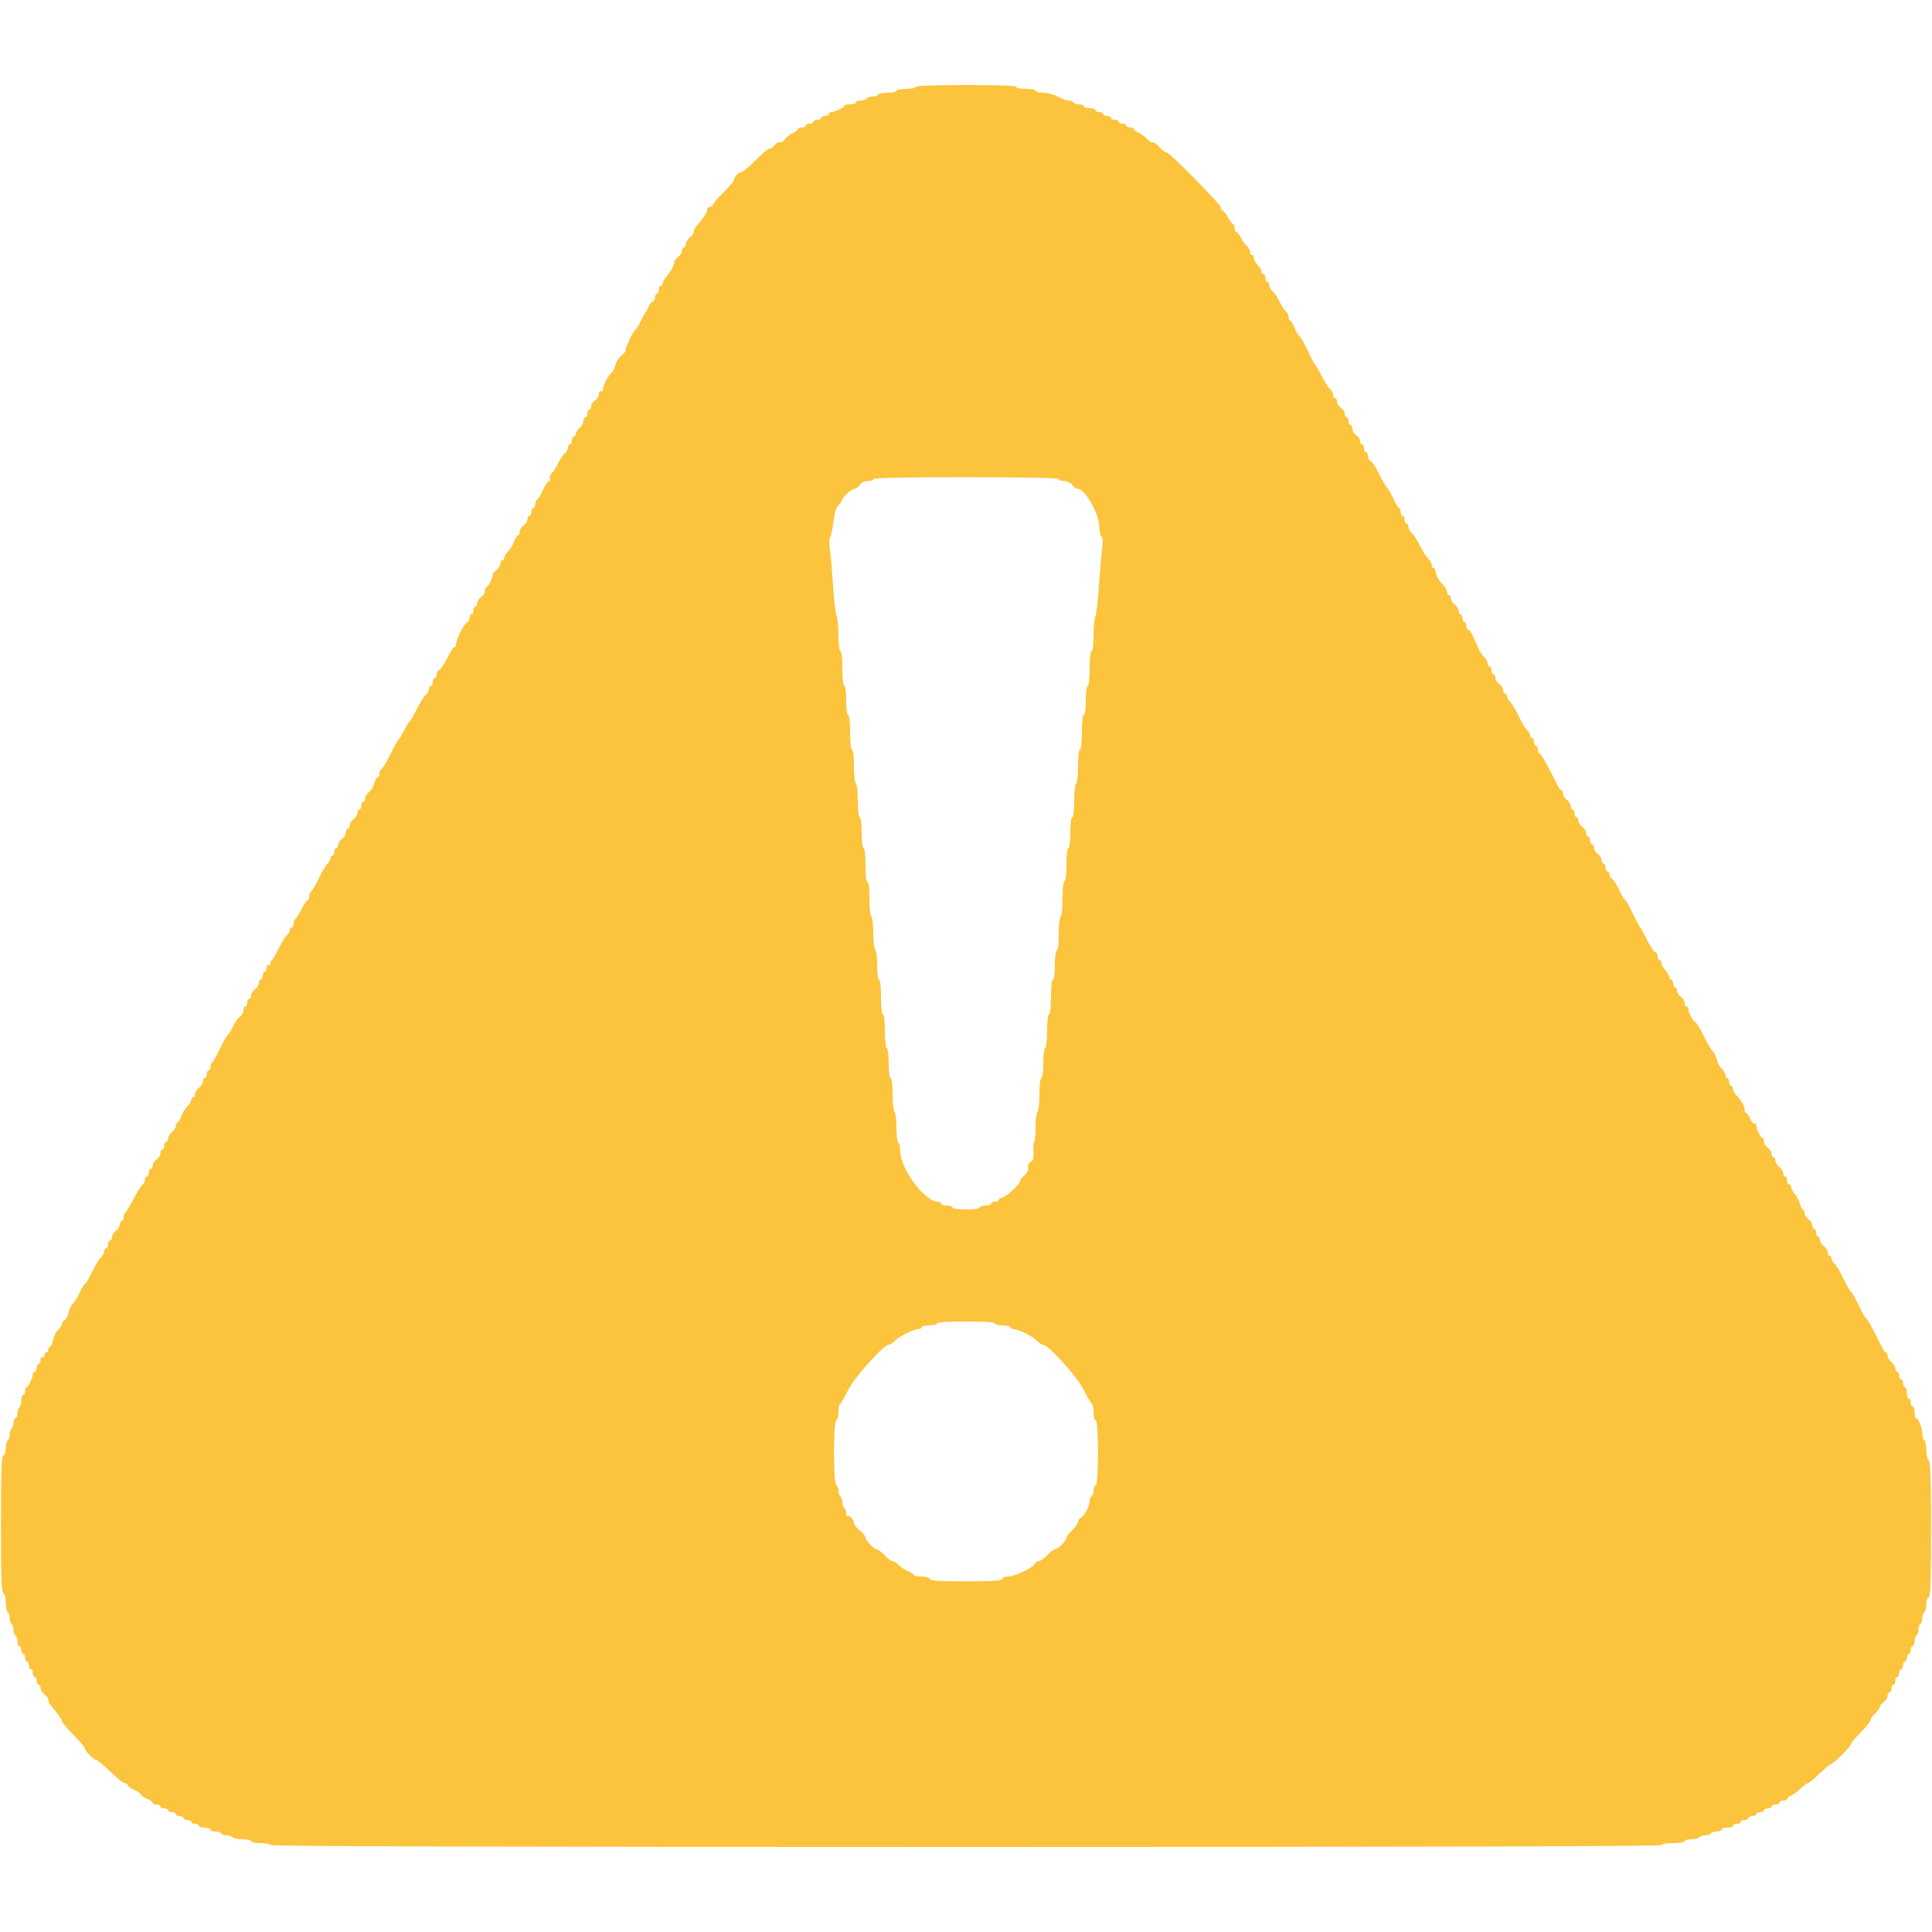 <svg id="svg" version="1.1" xmlns="http://www.w3.org/2000/svg" xmlns:xlink="http://www.w3.org/1999/xlink" width="400" height="400" viewBox="0, 0, 400,400"><g id="svgg"><path id="path0" d="M189.600 18.000 C 189.600 18.220,188.700 18.400,187.600 18.400 C 186.500 18.400,185.600 18.580,185.600 18.800 C 185.600 19.020,184.801 19.200,183.824 19.200 C 182.847 19.200,181.936 19.380,181.800 19.600 C 181.664 19.820,181.124 20.000,180.600 20.000 C 180.076 20.000,179.536 20.180,179.400 20.400 C 179.264 20.620,178.713 20.800,178.176 20.800 C 177.639 20.800,177.200 20.980,177.200 21.200 C 177.200 21.420,176.660 21.600,176.000 21.600 C 175.340 21.600,174.799 21.735,174.797 21.900 C 174.793 22.259,172.856 23.200,172.120 23.200 C 171.834 23.200,171.600 23.380,171.600 23.600 C 171.600 23.820,171.240 24.000,170.800 24.000 C 170.360 24.000,170.000 24.180,170.000 24.400 C 170.000 24.620,169.640 24.800,169.200 24.800 C 168.760 24.800,168.400 24.980,168.400 25.200 C 168.400 25.420,168.040 25.600,167.600 25.600 C 167.160 25.600,166.800 25.780,166.800 26.000 C 166.800 26.220,166.440 26.400,166.000 26.400 C 165.560 26.400,165.200 26.551,165.200 26.736 C 165.200 26.920,164.713 27.294,164.117 27.565 C 163.522 27.836,162.783 28.417,162.476 28.856 C 162.168 29.295,161.694 29.568,161.421 29.463 C 161.148 29.358,160.676 29.616,160.374 30.036 C 160.071 30.456,159.583 30.800,159.290 30.800 C 158.996 30.800,157.696 31.880,156.400 33.200 C 155.104 34.520,153.841 35.600,153.594 35.600 C 153.009 35.600,152.000 36.612,152.000 37.198 C 152.000 37.449,150.936 38.708,149.636 39.996 C 148.336 41.284,147.376 42.442,147.503 42.569 C 147.629 42.696,147.433 42.800,147.067 42.800 C 146.700 42.800,146.400 43.089,146.400 43.442 C 146.400 43.998,145.931 44.708,143.994 47.083 C 143.777 47.349,143.600 47.804,143.600 48.095 C 143.600 48.386,143.240 48.883,142.800 49.200 C 142.360 49.517,142.000 50.097,142.000 50.488 C 142.000 50.880,141.820 51.200,141.600 51.200 C 141.380 51.200,141.200 51.520,141.200 51.912 C 141.200 52.303,140.840 52.883,140.400 53.200 C 139.960 53.517,139.600 54.009,139.600 54.294 C 139.600 54.922,138.847 56.279,137.900 57.355 C 137.515 57.793,137.200 58.387,137.200 58.675 C 137.200 58.964,137.020 59.200,136.800 59.200 C 136.580 59.200,136.400 59.560,136.400 60.000 C 136.400 60.440,136.220 60.800,136.000 60.800 C 135.780 60.800,135.600 61.160,135.600 61.600 C 135.600 62.040,135.416 62.400,135.191 62.400 C 134.967 62.400,134.565 62.895,134.300 63.500 C 134.034 64.105,133.713 64.690,133.587 64.800 C 133.461 64.910,133.048 65.667,132.668 66.483 C 132.289 67.299,131.803 68.075,131.588 68.207 C 131.106 68.506,129.409 72.076,129.533 72.534 C 129.582 72.717,129.181 73.214,128.642 73.638 C 128.103 74.063,127.546 74.935,127.405 75.577 C 127.264 76.219,126.894 76.956,126.583 77.214 C 125.892 77.787,124.800 79.914,124.800 80.685 C 124.800 80.994,124.620 81.136,124.400 81.000 C 124.180 80.864,124.000 81.122,124.000 81.573 C 124.000 82.024,123.640 82.618,123.200 82.893 C 122.760 83.168,122.400 83.709,122.400 84.096 C 122.400 84.483,122.220 84.800,122.000 84.800 C 121.780 84.800,121.600 85.160,121.600 85.600 C 121.600 86.040,121.420 86.400,121.200 86.400 C 120.980 86.400,120.800 86.732,120.800 87.138 C 120.800 87.544,120.440 88.202,120.000 88.600 C 119.560 88.998,119.200 89.566,119.200 89.862 C 119.200 90.158,119.020 90.400,118.800 90.400 C 118.580 90.400,118.400 90.760,118.400 91.200 C 118.400 91.640,118.220 92.000,118.000 92.000 C 117.780 92.000,117.600 92.294,117.600 92.653 C 117.600 93.012,117.276 93.597,116.880 93.953 C 116.483 94.309,115.857 95.250,115.487 96.045 C 115.117 96.840,114.552 97.708,114.231 97.974 C 113.910 98.241,113.746 98.715,113.867 99.029 C 113.987 99.343,113.895 99.600,113.662 99.600 C 113.428 99.600,112.889 100.387,112.464 101.348 C 112.039 102.310,111.490 103.221,111.245 103.372 C 111.000 103.523,110.800 103.997,110.800 104.424 C 110.800 104.851,110.620 105.200,110.400 105.200 C 110.180 105.200,110.000 105.560,110.000 106.000 C 110.000 106.440,109.820 106.800,109.600 106.800 C 109.380 106.800,109.200 107.120,109.200 107.512 C 109.200 107.903,108.840 108.483,108.400 108.800 C 107.960 109.117,107.600 109.697,107.600 110.088 C 107.600 110.480,107.454 110.800,107.275 110.800 C 107.096 110.800,106.701 111.434,106.397 112.209 C 106.093 112.983,105.519 113.911,105.122 114.271 C 104.725 114.630,104.400 115.166,104.400 115.462 C 104.400 115.758,104.220 116.000,104.000 116.000 C 103.780 116.000,103.600 116.320,103.600 116.712 C 103.600 117.103,103.240 117.683,102.800 118.000 C 102.360 118.317,102.000 118.771,102.000 119.009 C 102.000 119.675,101.037 121.593,100.700 121.597 C 100.535 121.599,100.400 121.920,100.400 122.312 C 100.400 122.703,100.040 123.283,99.600 123.600 C 99.160 123.917,98.800 124.497,98.800 124.888 C 98.800 125.280,98.620 125.600,98.400 125.600 C 98.180 125.600,98.000 125.960,98.000 126.400 C 98.000 126.840,97.820 127.200,97.600 127.200 C 97.380 127.200,97.200 127.541,97.200 127.957 C 97.200 128.374,96.943 128.813,96.629 128.933 C 96.039 129.160,94.400 132.481,94.400 133.451 C 94.400 133.753,94.241 134.000,94.047 134.000 C 93.853 134.000,93.203 135.003,92.603 136.229 C 92.003 137.455,91.262 138.555,90.956 138.672 C 90.650 138.790,90.400 139.226,90.400 139.643 C 90.400 140.059,90.220 140.400,90.000 140.400 C 89.780 140.400,89.600 140.760,89.600 141.200 C 89.600 141.640,89.420 142.000,89.200 142.000 C 88.980 142.000,88.800 142.294,88.800 142.653 C 88.800 143.012,88.477 143.597,88.081 143.953 C 87.686 144.309,86.865 145.632,86.256 146.892 C 85.647 148.153,84.985 149.286,84.785 149.409 C 84.585 149.533,84.108 150.301,83.726 151.117 C 83.343 151.933,82.804 152.832,82.528 153.116 C 82.252 153.399,81.482 154.770,80.818 156.163 C 80.153 157.555,79.329 158.927,78.987 159.211 C 78.644 159.495,78.450 159.954,78.557 160.231 C 78.663 160.508,78.508 160.827,78.212 160.940 C 77.917 161.053,77.562 161.663,77.423 162.295 C 77.284 162.927,76.817 163.699,76.385 164.011 C 75.953 164.322,75.600 164.897,75.600 165.288 C 75.600 165.680,75.420 166.000,75.200 166.000 C 74.980 166.000,74.800 166.360,74.800 166.800 C 74.800 167.240,74.620 167.600,74.400 167.600 C 74.180 167.600,74.000 167.920,74.000 168.312 C 74.000 168.703,73.640 169.283,73.200 169.600 C 72.760 169.917,72.400 170.497,72.400 170.888 C 72.400 171.280,72.220 171.600,72.000 171.600 C 71.780 171.600,71.600 171.958,71.600 172.397 C 71.600 172.835,71.240 173.418,70.800 173.693 C 70.360 173.968,70.000 174.509,70.000 174.896 C 70.000 175.283,69.820 175.600,69.600 175.600 C 69.380 175.600,69.200 175.960,69.200 176.400 C 69.200 176.840,69.020 177.200,68.800 177.200 C 68.580 177.200,68.400 177.448,68.400 177.751 C 68.400 178.054,68.144 178.515,67.830 178.775 C 67.517 179.035,66.706 180.397,66.029 181.801 C 65.352 183.205,64.618 184.465,64.399 184.601 C 64.180 184.736,64.000 185.197,64.000 185.624 C 64.000 186.051,63.852 186.400,63.671 186.400 C 63.490 186.400,62.939 187.206,62.447 188.191 C 61.955 189.176,61.384 190.087,61.176 190.215 C 60.969 190.343,60.800 190.797,60.800 191.224 C 60.800 191.651,60.620 192.000,60.400 192.000 C 60.180 192.000,60.000 192.248,60.000 192.551 C 60.000 192.854,59.734 193.323,59.409 193.592 C 59.084 193.862,58.326 195.099,57.724 196.341 C 57.122 197.584,56.488 198.660,56.315 198.733 C 56.142 198.807,56.000 199.132,56.000 199.457 C 56.000 199.782,55.820 199.936,55.600 199.800 C 55.380 199.664,55.200 199.923,55.200 200.376 C 55.200 200.829,55.020 201.200,54.800 201.200 C 54.580 201.200,54.400 201.560,54.400 202.000 C 54.400 202.440,54.220 202.800,54.000 202.800 C 53.780 202.800,53.600 203.120,53.600 203.512 C 53.600 203.903,53.240 204.483,52.800 204.800 C 52.360 205.117,52.000 205.697,52.000 206.088 C 52.000 206.480,51.820 206.800,51.600 206.800 C 51.380 206.800,51.200 207.160,51.200 207.600 C 51.200 208.040,51.020 208.400,50.800 208.400 C 50.580 208.400,50.400 208.750,50.400 209.177 C 50.400 209.605,50.077 210.190,49.682 210.477 C 49.287 210.765,48.652 211.667,48.271 212.483 C 47.890 213.299,47.409 214.071,47.202 214.199 C 46.995 214.326,46.253 215.639,45.552 217.116 C 44.852 218.592,44.126 219.860,43.939 219.933 C 43.753 220.007,43.600 220.412,43.600 220.833 C 43.600 221.255,43.420 221.600,43.200 221.600 C 42.980 221.600,42.800 221.960,42.800 222.400 C 42.800 222.840,42.620 223.200,42.400 223.200 C 42.180 223.200,42.000 223.520,42.000 223.912 C 42.000 224.303,41.640 224.883,41.200 225.200 C 40.760 225.517,40.400 226.097,40.400 226.488 C 40.400 226.880,40.220 227.200,40.000 227.200 C 39.780 227.200,39.600 227.442,39.600 227.738 C 39.600 228.034,39.275 228.570,38.878 228.929 C 38.481 229.289,37.907 230.217,37.603 230.991 C 37.299 231.766,36.904 232.400,36.725 232.400 C 36.546 232.400,36.400 232.720,36.400 233.112 C 36.400 233.503,36.040 234.083,35.600 234.400 C 35.160 234.717,34.800 235.297,34.800 235.688 C 34.800 236.080,34.620 236.400,34.400 236.400 C 34.180 236.400,34.000 236.760,34.000 237.200 C 34.000 237.640,33.820 238.000,33.600 238.000 C 33.380 238.000,33.200 238.358,33.200 238.797 C 33.200 239.235,32.840 239.818,32.400 240.093 C 31.960 240.368,31.600 240.909,31.600 241.296 C 31.600 241.683,31.420 242.000,31.200 242.000 C 30.980 242.000,30.800 242.360,30.800 242.800 C 30.800 243.240,30.620 243.600,30.400 243.600 C 30.180 243.600,30.000 243.895,30.000 244.256 C 30.000 244.617,29.753 245.112,29.451 245.356 C 29.149 245.600,28.295 246.970,27.554 248.400 C 26.813 249.830,26.070 251.060,25.903 251.133 C 25.737 251.207,25.600 251.612,25.600 252.033 C 25.600 252.455,25.420 252.800,25.200 252.800 C 24.980 252.800,24.800 253.120,24.800 253.512 C 24.800 253.903,24.440 254.483,24.000 254.800 C 23.560 255.117,23.200 255.697,23.200 256.088 C 23.200 256.480,23.020 256.800,22.800 256.800 C 22.580 256.800,22.400 257.160,22.400 257.600 C 22.400 258.040,22.220 258.400,22.000 258.400 C 21.780 258.400,21.600 258.694,21.600 259.053 C 21.600 259.412,21.276 259.997,20.880 260.353 C 20.485 260.709,19.685 262.018,19.103 263.262 C 18.522 264.506,17.855 265.642,17.622 265.786 C 17.389 265.931,16.847 266.818,16.419 267.759 C 15.990 268.700,15.365 269.697,15.030 269.975 C 14.695 270.253,14.309 271.080,14.171 271.812 C 14.034 272.545,13.669 273.241,13.361 273.360 C 13.052 273.478,12.800 273.823,12.800 274.125 C 12.800 274.428,12.444 274.999,12.008 275.393 C 11.572 275.787,11.102 276.715,10.963 277.455 C 10.825 278.195,10.551 278.800,10.355 278.800 C 10.160 278.800,10.000 279.070,10.000 279.400 C 10.000 279.730,9.820 280.000,9.600 280.000 C 9.380 280.000,9.200 280.281,9.200 280.624 C 9.200 280.967,9.020 281.136,8.800 281.000 C 8.580 280.864,8.400 281.123,8.400 281.576 C 8.400 282.029,8.220 282.400,8.000 282.400 C 7.780 282.400,7.600 282.760,7.600 283.200 C 7.600 283.640,7.420 284.000,7.200 284.000 C 6.980 284.000,6.800 284.234,6.800 284.520 C 6.800 285.256,5.859 287.193,5.500 287.197 C 5.335 287.199,5.200 287.560,5.200 288.000 C 5.200 288.440,5.020 288.800,4.800 288.800 C 4.580 288.800,4.400 289.329,4.400 289.976 C 4.400 290.623,4.220 291.264,4.000 291.400 C 3.780 291.536,3.600 292.087,3.600 292.624 C 3.600 293.161,3.420 293.600,3.200 293.600 C 2.980 293.600,2.800 294.039,2.800 294.576 C 2.800 295.113,2.620 295.664,2.400 295.800 C 2.180 295.936,2.000 296.476,2.000 297.000 C 2.000 297.524,1.820 298.064,1.600 298.200 C 1.380 298.336,1.200 299.052,1.200 299.790 C 1.200 300.529,0.975 301.208,0.700 301.300 C 0.313 301.429,0.200 304.649,0.200 315.600 C 0.200 326.551,0.313 329.771,0.700 329.900 C 0.998 329.999,1.200 330.771,1.200 331.810 C 1.200 332.768,1.380 333.664,1.600 333.800 C 1.820 333.936,2.000 334.476,2.000 335.000 C 2.000 335.524,2.180 336.064,2.400 336.200 C 2.620 336.336,2.800 336.876,2.800 337.400 C 2.800 337.924,2.980 338.464,3.200 338.600 C 3.420 338.736,3.600 339.287,3.600 339.824 C 3.600 340.361,3.780 340.800,4.000 340.800 C 4.220 340.800,4.400 341.160,4.400 341.600 C 4.400 342.040,4.580 342.400,4.800 342.400 C 5.020 342.400,5.200 342.760,5.200 343.200 C 5.200 343.640,5.380 344.000,5.600 344.000 C 5.820 344.000,6.000 344.360,6.000 344.800 C 6.000 345.240,6.180 345.600,6.400 345.600 C 6.620 345.600,6.800 345.960,6.800 346.400 C 6.800 346.840,6.980 347.200,7.200 347.200 C 7.420 347.200,7.600 347.560,7.600 348.000 C 7.600 348.440,7.780 348.800,8.000 348.800 C 8.220 348.800,8.400 349.120,8.400 349.512 C 8.400 349.903,8.760 350.483,9.200 350.800 C 9.640 351.117,10.000 351.614,10.000 351.905 C 10.000 352.196,10.177 352.651,10.394 352.917 C 12.249 355.192,12.800 355.972,12.800 356.323 C 12.800 356.547,13.880 357.827,15.200 359.168 C 16.520 360.508,17.600 361.792,17.600 362.021 C 17.600 362.560,19.440 364.400,19.979 364.400 C 20.208 364.400,21.492 365.480,22.832 366.800 C 24.173 368.120,25.524 369.200,25.835 369.200 C 26.146 369.200,26.400 369.359,26.400 369.554 C 26.400 369.749,27.030 370.208,27.800 370.573 C 28.570 370.939,29.200 371.387,29.200 371.570 C 29.200 371.753,29.740 372.127,30.400 372.400 C 31.060 372.673,31.600 373.055,31.600 373.249 C 31.600 373.442,31.960 373.600,32.400 373.600 C 32.840 373.600,33.200 373.780,33.200 374.000 C 33.200 374.220,33.560 374.400,34.000 374.400 C 34.440 374.400,34.800 374.580,34.800 374.800 C 34.800 375.020,35.160 375.200,35.600 375.200 C 36.040 375.200,36.400 375.380,36.400 375.600 C 36.400 375.820,36.760 376.000,37.200 376.000 C 37.640 376.000,38.000 376.180,38.000 376.400 C 38.000 376.620,38.360 376.800,38.800 376.800 C 39.240 376.800,39.600 376.980,39.600 377.200 C 39.600 377.420,39.960 377.600,40.400 377.600 C 40.840 377.600,41.200 377.780,41.200 378.000 C 41.200 378.220,41.740 378.400,42.400 378.400 C 43.060 378.400,43.600 378.580,43.600 378.800 C 43.600 379.020,44.039 379.200,44.576 379.200 C 45.113 379.200,45.664 379.380,45.800 379.600 C 45.936 379.820,46.476 380.000,47.000 380.000 C 47.524 380.000,48.064 380.180,48.200 380.400 C 48.336 380.620,49.247 380.800,50.224 380.800 C 51.201 380.800,52.000 380.980,52.000 381.200 C 52.000 381.420,52.900 381.600,54.000 381.600 C 55.100 381.600,56.000 381.780,56.000 382.000 C 56.000 382.266,104.267 382.400,200.000 382.400 C 295.733 382.400,344.000 382.266,344.000 382.000 C 344.000 381.778,345.067 381.600,346.400 381.600 C 347.733 381.600,348.800 381.422,348.800 381.200 C 348.800 380.980,349.419 380.800,350.176 380.800 C 350.933 380.800,351.664 380.620,351.800 380.400 C 351.936 380.180,352.476 380.000,353.000 380.000 C 353.524 380.000,354.064 379.820,354.200 379.600 C 354.336 379.380,354.887 379.200,355.424 379.200 C 355.961 379.200,356.400 379.020,356.400 378.800 C 356.400 378.580,356.940 378.400,357.600 378.400 C 358.260 378.400,358.800 378.220,358.800 378.000 C 358.800 377.780,359.160 377.600,359.600 377.600 C 360.040 377.600,360.400 377.420,360.400 377.200 C 360.400 376.980,360.760 376.800,361.200 376.800 C 361.640 376.800,362.000 376.620,362.000 376.400 C 362.000 376.180,362.360 376.000,362.800 376.000 C 363.240 376.000,363.600 375.820,363.600 375.600 C 363.600 375.380,363.960 375.200,364.400 375.200 C 364.840 375.200,365.200 375.020,365.200 374.800 C 365.200 374.580,365.560 374.400,366.000 374.400 C 366.440 374.400,366.800 374.220,366.800 374.000 C 366.800 373.780,367.160 373.600,367.600 373.600 C 368.040 373.600,368.400 373.420,368.400 373.200 C 368.400 372.980,368.760 372.800,369.200 372.800 C 369.640 372.800,370.000 372.632,370.000 372.427 C 370.000 372.222,370.315 371.952,370.700 371.828 C 371.085 371.704,371.975 371.062,372.678 370.401 C 373.381 369.740,374.107 369.200,374.291 369.200 C 374.475 369.200,375.569 368.300,376.722 367.200 C 377.875 366.100,378.959 365.200,379.130 365.200 C 379.599 365.200,383.200 361.608,383.200 361.140 C 383.200 360.917,384.100 359.829,385.200 358.724 C 386.300 357.618,387.200 356.494,387.200 356.226 C 387.200 355.959,387.650 355.317,388.200 354.800 C 388.750 354.283,389.200 353.662,389.200 353.419 C 389.200 353.175,389.560 352.717,390.000 352.400 C 390.440 352.083,390.800 351.503,390.800 351.112 C 390.800 350.720,390.980 350.400,391.200 350.400 C 391.420 350.400,391.600 350.040,391.600 349.600 C 391.600 349.160,391.780 348.800,392.000 348.800 C 392.220 348.800,392.400 348.440,392.400 348.000 C 392.400 347.560,392.580 347.200,392.800 347.200 C 393.020 347.200,393.200 346.840,393.200 346.400 C 393.200 345.960,393.380 345.600,393.600 345.600 C 393.820 345.600,394.000 345.240,394.000 344.800 C 394.000 344.360,394.180 344.000,394.400 344.000 C 394.620 344.000,394.800 343.640,394.800 343.200 C 394.800 342.760,394.980 342.400,395.200 342.400 C 395.420 342.400,395.600 342.040,395.600 341.600 C 395.600 341.160,395.780 340.800,396.000 340.800 C 396.220 340.800,396.400 340.361,396.400 339.824 C 396.400 339.287,396.580 338.736,396.800 338.600 C 397.020 338.464,397.200 337.924,397.200 337.400 C 397.200 336.876,397.380 336.336,397.600 336.200 C 397.820 336.064,398.000 335.524,398.000 335.000 C 398.000 334.476,398.180 333.936,398.400 333.800 C 398.620 333.664,398.800 332.948,398.800 332.210 C 398.800 331.471,399.025 330.792,399.300 330.700 C 399.687 330.571,399.800 327.409,399.800 316.687 C 399.800 306.144,399.681 302.722,399.300 302.341 C 399.025 302.065,398.800 301.077,398.800 300.144 C 398.800 299.211,398.620 298.336,398.400 298.200 C 398.180 298.064,398.000 297.459,398.000 296.856 C 398.000 295.660,397.180 293.608,396.700 293.603 C 396.535 293.601,396.400 293.060,396.400 292.400 C 396.400 291.740,396.220 291.200,396.000 291.200 C 395.780 291.200,395.600 290.840,395.600 290.400 C 395.600 289.960,395.420 289.600,395.200 289.600 C 394.980 289.600,394.800 289.060,394.800 288.400 C 394.800 287.740,394.620 287.200,394.400 287.200 C 394.180 287.200,394.000 286.840,394.000 286.400 C 394.000 285.960,393.820 285.600,393.600 285.600 C 393.380 285.600,393.200 285.240,393.200 284.800 C 393.200 284.360,393.020 284.000,392.800 284.000 C 392.580 284.000,392.400 283.680,392.400 283.288 C 392.400 282.897,392.040 282.317,391.600 282.000 C 391.160 281.683,390.800 281.103,390.800 280.712 C 390.800 280.320,390.663 280.000,390.495 280.000 C 390.171 280.000,390.124 279.920,388.087 275.852 C 387.365 274.411,386.606 273.127,386.400 273.000 C 386.194 272.873,385.474 271.613,384.800 270.200 C 384.126 268.787,383.406 267.527,383.200 267.400 C 382.994 267.273,382.282 266.030,381.618 264.637 C 380.953 263.245,380.138 261.880,379.805 261.604 C 379.472 261.328,379.200 260.854,379.200 260.551 C 379.200 260.248,379.020 260.000,378.800 260.000 C 378.580 260.000,378.400 259.680,378.400 259.288 C 378.400 258.897,378.040 258.317,377.600 258.000 C 377.160 257.683,376.800 257.103,376.800 256.712 C 376.800 256.320,376.620 256.000,376.400 256.000 C 376.180 256.000,376.000 255.640,376.000 255.200 C 376.000 254.760,375.820 254.400,375.600 254.400 C 375.380 254.400,375.200 254.080,375.200 253.688 C 375.200 253.297,374.840 252.717,374.400 252.400 C 373.960 252.083,373.600 251.503,373.600 251.112 C 373.600 250.720,373.443 250.400,373.250 250.400 C 373.058 250.400,372.801 249.903,372.679 249.295 C 372.557 248.687,372.085 247.759,371.629 247.233 C 371.173 246.708,370.800 246.035,370.800 245.739 C 370.800 245.442,370.620 245.200,370.400 245.200 C 370.180 245.200,370.000 244.840,370.000 244.400 C 370.000 243.960,369.820 243.600,369.600 243.600 C 369.380 243.600,369.200 243.280,369.200 242.888 C 369.200 242.497,368.840 241.917,368.400 241.600 C 367.960 241.283,367.600 240.703,367.600 240.312 C 367.600 239.920,367.420 239.600,367.200 239.600 C 366.980 239.600,366.800 239.280,366.800 238.888 C 366.800 238.497,366.440 237.917,366.000 237.600 C 365.560 237.283,365.200 236.703,365.200 236.312 C 365.200 235.920,365.065 235.599,364.900 235.597 C 364.535 235.593,363.600 233.651,363.600 232.897 C 363.600 232.598,363.436 232.454,363.235 232.579 C 363.034 232.703,362.630 232.264,362.337 231.602 C 362.044 230.941,361.669 230.400,361.502 230.400 C 361.336 230.400,361.200 230.128,361.200 229.795 C 361.200 229.023,360.401 227.596,359.500 226.757 C 359.115 226.399,358.800 225.812,358.800 225.453 C 358.800 225.094,358.620 224.800,358.400 224.800 C 358.180 224.800,358.000 224.440,358.000 224.000 C 358.000 223.560,357.820 223.200,357.600 223.200 C 357.380 223.200,357.200 222.906,357.200 222.547 C 357.200 222.188,356.864 221.603,356.454 221.247 C 356.043 220.891,355.582 220.027,355.428 219.327 C 355.274 218.628,354.888 217.839,354.569 217.575 C 354.251 217.310,353.446 215.953,352.780 214.558 C 352.115 213.164,351.352 211.883,351.085 211.712 C 350.442 211.299,349.600 209.764,349.600 209.005 C 349.600 208.672,349.420 208.400,349.200 208.400 C 348.980 208.400,348.800 208.080,348.800 207.688 C 348.800 207.297,348.440 206.717,348.000 206.400 C 347.560 206.083,347.200 205.503,347.200 205.112 C 347.200 204.720,347.020 204.400,346.800 204.400 C 346.580 204.400,346.400 204.040,346.400 203.600 C 346.400 203.160,346.220 202.800,346.000 202.800 C 345.780 202.800,345.600 202.564,345.600 202.275 C 345.600 201.987,345.240 201.364,344.800 200.892 C 344.360 200.420,344.000 199.756,344.000 199.417 C 344.000 199.078,343.820 198.800,343.600 198.800 C 343.380 198.800,343.200 198.459,343.200 198.043 C 343.200 197.626,342.950 197.190,342.644 197.072 C 342.338 196.955,341.581 195.810,340.963 194.529 C 340.344 193.248,339.721 192.110,339.579 192.000 C 339.437 191.890,338.748 190.592,338.048 189.116 C 337.347 187.639,336.599 186.323,336.386 186.191 C 336.173 186.059,335.647 185.182,335.219 184.241 C 334.790 183.300,334.161 182.299,333.820 182.016 C 333.479 181.734,333.200 181.254,333.200 180.951 C 333.200 180.648,333.020 180.400,332.800 180.400 C 332.580 180.400,332.400 180.040,332.400 179.600 C 332.400 179.160,332.220 178.800,332.000 178.800 C 331.780 178.800,331.600 178.480,331.600 178.088 C 331.600 177.697,331.240 177.117,330.800 176.800 C 330.360 176.483,330.000 175.903,330.000 175.512 C 330.000 175.120,329.820 174.800,329.600 174.800 C 329.380 174.800,329.200 174.440,329.200 174.000 C 329.200 173.560,329.020 173.200,328.800 173.200 C 328.580 173.200,328.400 172.880,328.400 172.488 C 328.400 172.097,328.040 171.517,327.600 171.200 C 327.160 170.883,326.800 170.303,326.800 169.912 C 326.800 169.520,326.620 169.200,326.400 169.200 C 326.180 169.200,326.000 168.840,326.000 168.400 C 326.000 167.960,325.820 167.600,325.600 167.600 C 325.380 167.600,325.200 167.280,325.200 166.888 C 325.200 166.497,324.840 165.917,324.400 165.600 C 323.960 165.283,323.600 164.703,323.600 164.312 C 323.600 163.920,323.463 163.600,323.295 163.600 C 323.127 163.600,322.812 163.250,322.595 162.822 C 319.895 157.499,319.050 156.000,318.752 156.000 C 318.559 156.000,318.400 155.640,318.400 155.200 C 318.400 154.760,318.220 154.400,318.000 154.400 C 317.780 154.400,317.600 154.040,317.600 153.600 C 317.600 153.160,317.420 152.800,317.200 152.800 C 316.980 152.800,316.800 152.552,316.800 152.249 C 316.800 151.946,316.528 151.472,316.195 151.196 C 315.862 150.920,315.055 149.572,314.400 148.200 C 313.745 146.828,312.938 145.480,312.605 145.204 C 312.272 144.928,312.000 144.454,312.000 144.151 C 312.000 143.848,311.820 143.600,311.600 143.600 C 311.380 143.600,311.200 143.280,311.200 142.888 C 311.200 142.497,310.840 141.917,310.400 141.600 C 309.960 141.283,309.600 140.703,309.600 140.312 C 309.600 139.920,309.420 139.600,309.200 139.600 C 308.980 139.600,308.800 139.240,308.800 138.800 C 308.800 138.360,308.620 138.000,308.400 138.000 C 308.180 138.000,308.000 137.706,308.000 137.347 C 308.000 136.988,307.684 136.403,307.297 136.047 C 306.911 135.691,306.396 134.950,306.153 134.400 C 305.910 133.850,305.419 132.725,305.062 131.900 C 304.705 131.075,304.230 130.400,304.006 130.400 C 303.783 130.400,303.600 130.040,303.600 129.600 C 303.600 129.160,303.420 128.800,303.200 128.800 C 302.980 128.800,302.800 128.440,302.800 128.000 C 302.800 127.560,302.620 127.200,302.400 127.200 C 302.180 127.200,302.000 126.880,302.000 126.488 C 302.000 126.097,301.640 125.517,301.200 125.200 C 300.760 124.883,300.400 124.303,300.400 123.912 C 300.400 123.520,300.220 123.200,300.000 123.200 C 299.780 123.200,299.600 122.906,299.600 122.547 C 299.600 122.188,299.285 121.601,298.900 121.243 C 297.999 120.404,297.200 118.977,297.200 118.205 C 297.200 117.872,297.020 117.600,296.800 117.600 C 296.580 117.600,296.400 117.306,296.400 116.947 C 296.400 116.588,296.082 116.003,295.693 115.647 C 295.304 115.291,294.542 114.100,294.000 113.000 C 293.458 111.900,292.696 110.709,292.307 110.353 C 291.918 109.997,291.600 109.412,291.600 109.053 C 291.600 108.694,291.420 108.400,291.200 108.400 C 290.980 108.400,290.800 108.040,290.800 107.600 C 290.800 107.160,290.620 106.800,290.400 106.800 C 290.180 106.800,290.000 106.440,290.000 106.000 C 290.000 105.560,289.855 105.200,289.677 105.200 C 289.499 105.200,289.025 104.435,288.623 103.500 C 288.221 102.565,287.582 101.440,287.203 101.000 C 286.824 100.560,286.024 99.179,285.425 97.931 C 284.826 96.682,284.080 95.563,283.768 95.443 C 283.456 95.323,283.200 94.859,283.200 94.413 C 283.200 93.966,283.020 93.600,282.800 93.600 C 282.580 93.600,282.400 93.240,282.400 92.800 C 282.400 92.360,282.220 92.000,282.000 92.000 C 281.780 92.000,281.600 91.683,281.600 91.296 C 281.600 90.909,281.240 90.368,280.800 90.093 C 280.360 89.818,280.000 89.235,280.000 88.797 C 280.000 88.358,279.820 88.000,279.600 88.000 C 279.380 88.000,279.200 87.640,279.200 87.200 C 279.200 86.760,279.020 86.400,278.800 86.400 C 278.580 86.400,278.400 86.080,278.400 85.688 C 278.400 85.297,278.040 84.717,277.600 84.400 C 277.160 84.083,276.800 83.503,276.800 83.112 C 276.800 82.720,276.620 82.400,276.400 82.400 C 276.180 82.400,276.000 82.106,276.000 81.747 C 276.000 81.388,275.682 80.803,275.293 80.447 C 274.904 80.091,274.142 78.900,273.599 77.800 C 273.055 76.700,272.488 75.708,272.337 75.596 C 272.186 75.484,271.513 74.204,270.842 72.753 C 270.170 71.302,269.383 69.918,269.092 69.677 C 268.802 69.436,268.314 68.600,268.008 67.819 C 267.701 67.039,267.304 66.400,267.125 66.400 C 266.946 66.400,266.800 66.062,266.800 65.649 C 266.800 65.236,266.527 64.671,266.193 64.394 C 265.859 64.117,265.283 63.240,264.913 62.445 C 264.543 61.650,263.917 60.709,263.520 60.353 C 263.124 59.997,262.800 59.412,262.800 59.053 C 262.800 58.694,262.620 58.400,262.400 58.400 C 262.180 58.400,262.000 58.040,262.000 57.600 C 262.000 57.160,261.820 56.800,261.600 56.800 C 261.380 56.800,261.200 56.564,261.200 56.275 C 261.200 55.987,260.840 55.364,260.400 54.892 C 259.960 54.420,259.600 53.756,259.600 53.417 C 259.600 53.078,259.420 52.800,259.200 52.800 C 258.980 52.800,258.800 52.506,258.800 52.147 C 258.800 51.788,258.484 51.203,258.097 50.847 C 257.711 50.491,257.140 49.705,256.830 49.100 C 256.519 48.495,256.115 48.000,255.932 48.000 C 255.750 48.000,255.600 47.640,255.600 47.200 C 255.600 46.760,255.461 46.400,255.291 46.400 C 255.121 46.400,254.643 45.770,254.228 45.000 C 253.813 44.230,253.322 43.600,253.137 43.600 C 252.952 43.600,252.800 43.339,252.800 43.020 C 252.800 42.351,242.218 31.600,241.559 31.600 C 241.318 31.600,240.622 31.066,240.013 30.414 C 239.404 29.762,238.785 29.348,238.639 29.495 C 238.492 29.641,237.934 29.289,237.398 28.712 C 236.863 28.134,236.059 27.546,235.612 27.404 C 235.166 27.262,234.800 26.978,234.800 26.773 C 234.800 26.568,234.440 26.400,234.000 26.400 C 233.560 26.400,233.200 26.220,233.200 26.000 C 233.200 25.780,232.840 25.600,232.400 25.600 C 231.960 25.600,231.600 25.420,231.600 25.200 C 231.600 24.980,231.240 24.800,230.800 24.800 C 230.360 24.800,230.000 24.620,230.000 24.400 C 230.000 24.180,229.640 24.000,229.200 24.000 C 228.760 24.000,228.400 23.820,228.400 23.600 C 228.400 23.380,228.040 23.200,227.600 23.200 C 227.160 23.200,226.800 23.020,226.800 22.800 C 226.800 22.580,226.260 22.400,225.600 22.400 C 224.940 22.400,224.400 22.220,224.400 22.000 C 224.400 21.780,223.961 21.600,223.424 21.600 C 222.887 21.600,222.336 21.420,222.200 21.200 C 222.064 20.980,221.609 20.800,221.189 20.800 C 220.768 20.800,219.783 20.440,219.000 20.000 C 218.217 19.560,216.861 19.200,215.988 19.200 C 215.115 19.200,214.400 19.020,214.400 18.800 C 214.400 18.580,213.500 18.400,212.400 18.400 C 211.300 18.400,210.400 18.220,210.400 18.000 C 210.400 17.744,206.667 17.600,200.000 17.600 C 193.333 17.600,189.600 17.744,189.600 18.000 M219.200 99.200 C 219.200 99.420,219.700 99.600,220.312 99.600 C 220.965 99.600,221.661 99.930,222.000 100.400 C 222.317 100.840,222.815 101.200,223.106 101.200 C 224.628 101.200,227.600 106.398,227.600 109.060 C 227.600 109.929,227.800 110.840,228.045 111.085 C 228.325 111.365,228.391 112.177,228.224 113.265 C 228.078 114.219,227.776 117.700,227.553 121.000 C 227.330 124.300,226.979 127.313,226.774 127.695 C 226.568 128.077,226.400 129.832,226.400 131.595 C 226.400 133.465,226.233 134.800,226.000 134.800 C 225.763 134.800,225.600 136.267,225.600 138.400 C 225.600 140.533,225.437 142.000,225.200 142.000 C 224.969 142.000,224.800 143.267,224.800 145.000 C 224.800 146.733,224.631 148.000,224.400 148.000 C 224.163 148.000,224.000 149.467,224.000 151.600 C 224.000 153.733,223.837 155.200,223.600 155.200 C 223.365 155.200,223.200 156.592,223.200 158.576 C 223.200 160.433,223.020 162.064,222.800 162.200 C 222.580 162.336,222.400 163.967,222.400 165.824 C 222.400 167.808,222.235 169.200,222.000 169.200 C 221.767 169.200,221.600 170.533,221.600 172.400 C 221.600 174.267,221.433 175.600,221.200 175.600 C 220.965 175.600,220.800 177.000,220.800 179.000 C 220.800 181.000,220.635 182.400,220.400 182.400 C 220.163 182.400,220.000 183.859,220.000 185.976 C 220.000 187.943,219.820 189.664,219.600 189.800 C 219.380 189.936,219.200 191.567,219.200 193.424 C 219.200 195.408,219.035 196.800,218.800 196.800 C 218.569 196.800,218.400 198.067,218.400 199.800 C 218.400 201.533,218.231 202.800,218.000 202.800 C 217.763 202.800,217.600 204.267,217.600 206.400 C 217.600 208.533,217.437 210.000,217.200 210.000 C 216.965 210.000,216.800 211.392,216.800 213.376 C 216.800 215.233,216.620 216.864,216.400 217.000 C 216.180 217.136,216.000 218.587,216.000 220.224 C 216.000 221.941,215.831 223.200,215.600 223.200 C 215.365 223.200,215.200 224.592,215.200 226.576 C 215.200 228.433,215.020 230.064,214.800 230.200 C 214.580 230.336,214.400 231.757,214.400 233.357 C 214.400 234.957,214.274 236.393,214.120 236.546 C 213.966 236.700,213.889 237.606,213.947 238.560 C 214.027 239.864,213.892 240.356,213.399 240.545 C 212.997 240.699,212.793 241.144,212.872 241.698 C 212.953 242.263,212.664 242.873,212.100 243.329 C 211.605 243.730,211.200 244.277,211.200 244.545 C 211.200 245.208,208.118 248.000,207.386 248.000 C 207.064 248.000,206.800 248.180,206.800 248.400 C 206.800 248.620,206.440 248.800,206.000 248.800 C 205.560 248.800,205.200 248.980,205.200 249.200 C 205.200 249.420,204.660 249.600,204.000 249.600 C 203.340 249.600,202.800 249.780,202.800 250.000 C 202.800 250.229,201.600 250.400,200.000 250.400 C 198.400 250.400,197.200 250.229,197.200 250.000 C 197.200 249.780,196.660 249.600,196.000 249.600 C 195.340 249.600,194.800 249.420,194.800 249.200 C 194.800 248.980,194.528 248.800,194.195 248.800 C 191.449 248.800,186.400 242.029,186.400 238.347 C 186.400 237.522,186.220 236.736,186.000 236.600 C 185.780 236.464,185.600 235.024,185.600 233.400 C 185.600 231.776,185.420 230.336,185.200 230.200 C 184.980 230.064,184.800 228.433,184.800 226.576 C 184.800 224.592,184.635 223.200,184.400 223.200 C 184.169 223.200,184.000 221.941,184.000 220.224 C 184.000 218.587,183.820 217.136,183.600 217.000 C 183.380 216.864,183.200 215.233,183.200 213.376 C 183.200 211.392,183.035 210.000,182.800 210.000 C 182.563 210.000,182.400 208.533,182.400 206.400 C 182.400 204.267,182.237 202.800,182.000 202.800 C 181.769 202.800,181.600 201.541,181.600 199.824 C 181.600 198.187,181.420 196.736,181.200 196.600 C 180.980 196.464,180.800 194.934,180.800 193.200 C 180.800 191.466,180.620 189.936,180.400 189.800 C 180.180 189.664,180.000 187.933,180.000 185.953 C 180.000 183.655,179.855 182.442,179.600 182.600 C 179.345 182.758,179.200 181.537,179.200 179.224 C 179.200 177.075,179.037 175.600,178.800 175.600 C 178.567 175.600,178.400 174.267,178.400 172.400 C 178.400 170.533,178.233 169.200,178.000 169.200 C 177.765 169.200,177.600 167.808,177.600 165.824 C 177.600 163.967,177.420 162.336,177.200 162.200 C 176.980 162.064,176.800 160.433,176.800 158.576 C 176.800 156.592,176.635 155.200,176.400 155.200 C 176.163 155.200,176.000 153.733,176.000 151.600 C 176.000 149.467,175.837 148.000,175.600 148.000 C 175.369 148.000,175.200 146.733,175.200 145.000 C 175.200 143.267,175.031 142.000,174.800 142.000 C 174.563 142.000,174.400 140.533,174.400 138.400 C 174.400 136.267,174.237 134.800,174.000 134.800 C 173.767 134.800,173.600 133.465,173.600 131.595 C 173.600 129.832,173.432 128.077,173.226 127.695 C 173.021 127.313,172.673 124.300,172.453 121.000 C 172.233 117.700,171.930 114.309,171.779 113.463 C 171.625 112.601,171.687 111.548,171.921 111.063 C 172.150 110.589,172.448 109.125,172.583 107.811 C 172.743 106.247,173.099 105.133,173.614 104.585 C 174.046 104.125,174.400 103.617,174.400 103.456 C 174.400 102.953,176.337 101.200,176.894 101.200 C 177.185 101.200,177.683 100.840,178.000 100.400 C 178.339 99.930,179.035 99.600,179.688 99.600 C 180.300 99.600,180.800 99.420,180.800 99.200 C 180.800 98.939,187.467 98.800,200.000 98.800 C 212.533 98.800,219.200 98.939,219.200 99.200 M206.000 274.000 C 206.000 274.220,206.720 274.400,207.600 274.400 C 208.480 274.400,209.200 274.580,209.200 274.800 C 209.200 275.020,209.543 275.200,209.962 275.200 C 210.920 275.200,213.988 276.770,214.847 277.700 C 215.203 278.085,215.693 278.400,215.937 278.400 C 217.046 278.400,223.052 285.065,224.408 287.800 C 225.172 289.340,225.932 290.660,226.098 290.733 C 226.264 290.807,226.400 291.557,226.400 292.400 C 226.400 293.243,226.607 294.002,226.861 294.087 C 227.493 294.298,227.475 307.308,226.842 307.519 C 226.599 307.600,226.400 308.091,226.400 308.610 C 226.400 309.128,226.220 309.664,226.000 309.800 C 225.780 309.936,225.600 310.369,225.600 310.762 C 225.600 311.771,224.420 314.018,223.756 314.272 C 223.450 314.390,223.200 314.754,223.200 315.082 C 223.200 315.411,222.660 316.183,222.000 316.800 C 221.340 317.417,220.800 318.127,220.800 318.379 C 220.800 318.973,218.973 320.800,218.379 320.800 C 218.127 320.800,217.417 321.340,216.800 322.000 C 216.183 322.660,215.411 323.200,215.082 323.200 C 214.754 323.200,214.391 323.447,214.275 323.748 C 213.980 324.519,210.063 326.400,208.755 326.400 C 208.156 326.400,207.592 326.625,207.500 326.900 C 207.375 327.276,205.511 327.400,200.000 327.400 C 194.489 327.400,192.625 327.276,192.500 326.900 C 192.404 326.613,191.664 326.400,190.767 326.400 C 189.905 326.400,189.200 326.264,189.200 326.098 C 189.200 325.931,188.615 325.540,187.900 325.228 C 187.185 324.916,186.309 324.332,185.953 323.930 C 185.597 323.529,185.077 323.200,184.796 323.200 C 184.516 323.200,183.771 322.660,183.140 322.000 C 182.509 321.340,181.806 320.800,181.578 320.800 C 180.989 320.800,179.201 318.937,179.196 318.318 C 179.194 318.033,178.654 317.375,177.996 316.855 C 177.338 316.335,176.800 315.647,176.800 315.326 C 176.800 314.616,175.792 313.542,175.448 313.886 C 175.311 314.022,175.200 313.754,175.200 313.290 C 175.200 312.827,175.020 312.336,174.800 312.200 C 174.580 312.064,174.400 311.524,174.400 311.000 C 174.400 310.476,174.220 309.936,174.000 309.800 C 173.780 309.664,173.600 309.128,173.600 308.610 C 173.600 308.091,173.401 307.600,173.158 307.519 C 172.525 307.308,172.507 294.298,173.139 294.087 C 173.393 294.002,173.600 293.243,173.600 292.400 C 173.600 291.557,173.736 290.807,173.902 290.733 C 174.068 290.660,174.833 289.341,175.602 287.802 C 176.978 285.048,182.950 278.400,184.047 278.400 C 184.300 278.400,184.797 278.085,185.153 277.700 C 186.012 276.770,189.080 275.200,190.038 275.200 C 190.457 275.200,190.800 275.020,190.800 274.800 C 190.800 274.580,191.520 274.400,192.400 274.400 C 193.280 274.400,194.000 274.220,194.000 274.000 C 194.000 273.751,196.267 273.600,200.000 273.600 C 203.733 273.600,206.000 273.751,206.000 274.000 " stroke="none" fill="#fcc43c" fill-rule="evenodd"></path><path id="path1" d="" stroke="none" fill="#100c43c" fill-rule="evenodd"></path><path id="path2" d="" stroke="none" fill="#100c43c" fill-rule="evenodd"></path><path id="path3" d="" stroke="none" fill="#100c43c" fill-rule="evenodd"></path><path id="path4" d="" stroke="none" fill="#100c43c" fill-rule="evenodd"></path></g></svg>